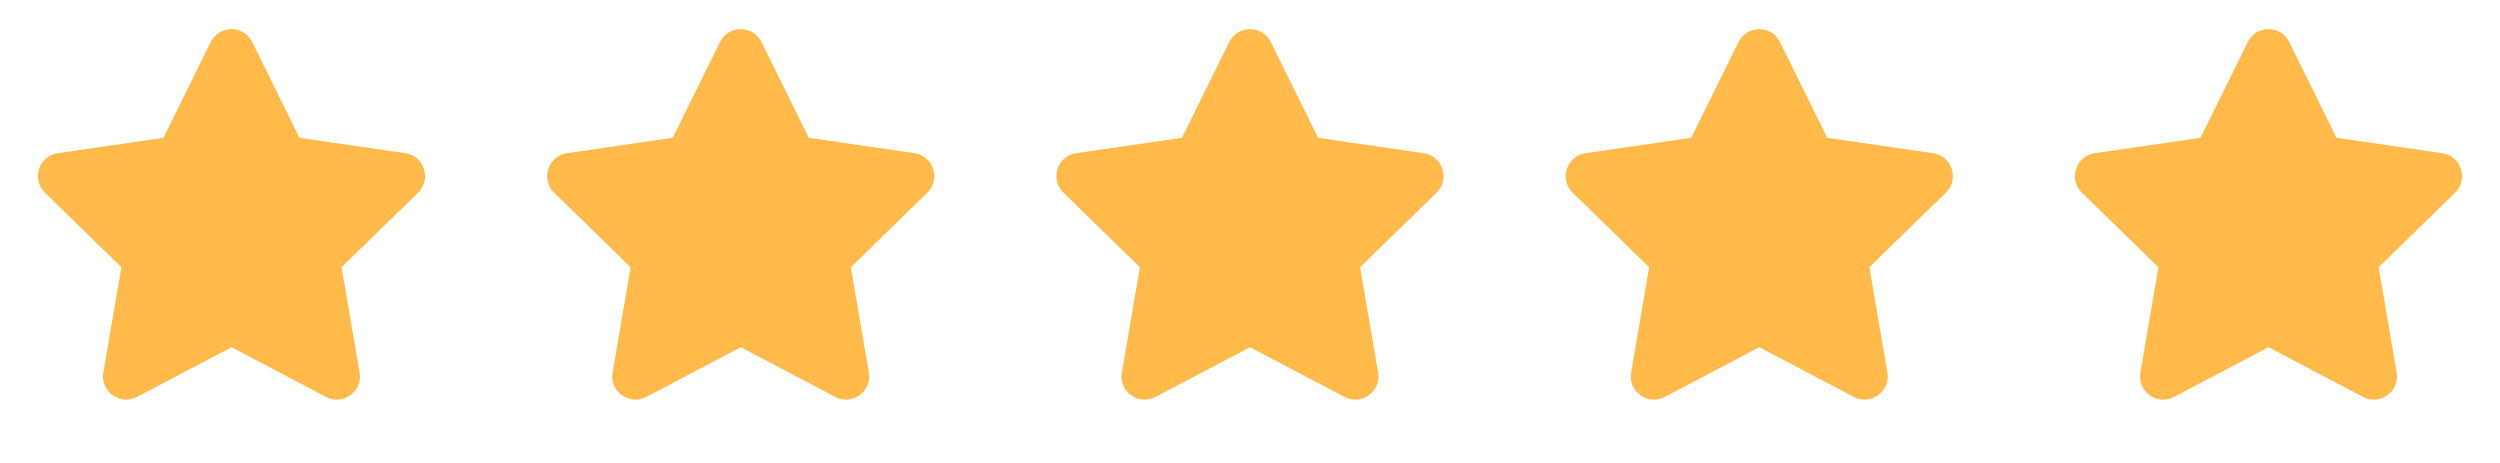 <svg width="54" height="10" viewBox="0 0 54 10" fill="none" xmlns="http://www.w3.org/2000/svg">
<path fill-rule="evenodd" clip-rule="evenodd" d="M5 7.5L2.958 8.574C2.591 8.766 2.162 8.455 2.232 8.047L2.622 5.773L0.97 4.162C0.673 3.873 0.837 3.369 1.247 3.309L3.531 2.977L4.552 0.908C4.735 0.537 5.265 0.537 5.448 0.908L6.469 2.977L8.753 3.309C9.163 3.369 9.327 3.873 9.03 4.162L7.378 5.773L7.768 8.047C7.838 8.455 7.409 8.766 7.042 8.574L5 7.5Z" fill="#FFBA49"/>
<path fill-rule="evenodd" clip-rule="evenodd" d="M16 7.5L13.958 8.574C13.591 8.766 13.162 8.455 13.232 8.047L13.622 5.773L11.97 4.162C11.673 3.873 11.837 3.369 12.247 3.309L14.53 2.977L15.552 0.908C15.735 0.537 16.265 0.537 16.448 0.908L17.47 2.977L19.753 3.309C20.163 3.369 20.327 3.873 20.03 4.162L18.378 5.773L18.768 8.047C18.838 8.455 18.409 8.766 18.042 8.574L16 7.5Z" fill="#FFBA49"/>
<path fill-rule="evenodd" clip-rule="evenodd" d="M27 7.5L24.958 8.574C24.591 8.766 24.162 8.455 24.232 8.047L24.622 5.773L22.97 4.162C22.673 3.873 22.837 3.369 23.247 3.309L25.53 2.977L26.552 0.908C26.735 0.537 27.265 0.537 27.448 0.908L28.47 2.977L30.753 3.309C31.163 3.369 31.327 3.873 31.03 4.162L29.378 5.773L29.768 8.047C29.838 8.455 29.409 8.766 29.042 8.574L27 7.5Z" fill="#FFBA49"/>
<path fill-rule="evenodd" clip-rule="evenodd" d="M38 7.5L35.958 8.574C35.591 8.766 35.162 8.455 35.232 8.047L35.622 5.773L33.97 4.162C33.673 3.873 33.837 3.369 34.247 3.309L36.531 2.977L37.552 0.908C37.735 0.537 38.265 0.537 38.448 0.908L39.469 2.977L41.753 3.309C42.163 3.369 42.327 3.873 42.03 4.162L40.378 5.773L40.768 8.047C40.838 8.455 40.409 8.766 40.042 8.574L38 7.5Z" fill="#FFBA49"/>
<path fill-rule="evenodd" clip-rule="evenodd" d="M49 7.5L46.958 8.574C46.591 8.766 46.162 8.455 46.232 8.047L46.622 5.773L44.97 4.162C44.673 3.873 44.837 3.369 45.247 3.309L47.531 2.977L48.552 0.908C48.735 0.537 49.265 0.537 49.448 0.908L50.469 2.977L52.753 3.309C53.163 3.369 53.327 3.873 53.03 4.162L51.378 5.773L51.768 8.047C51.838 8.455 51.409 8.766 51.042 8.574L49 7.5Z" fill="#FFBA49"/>
</svg>
